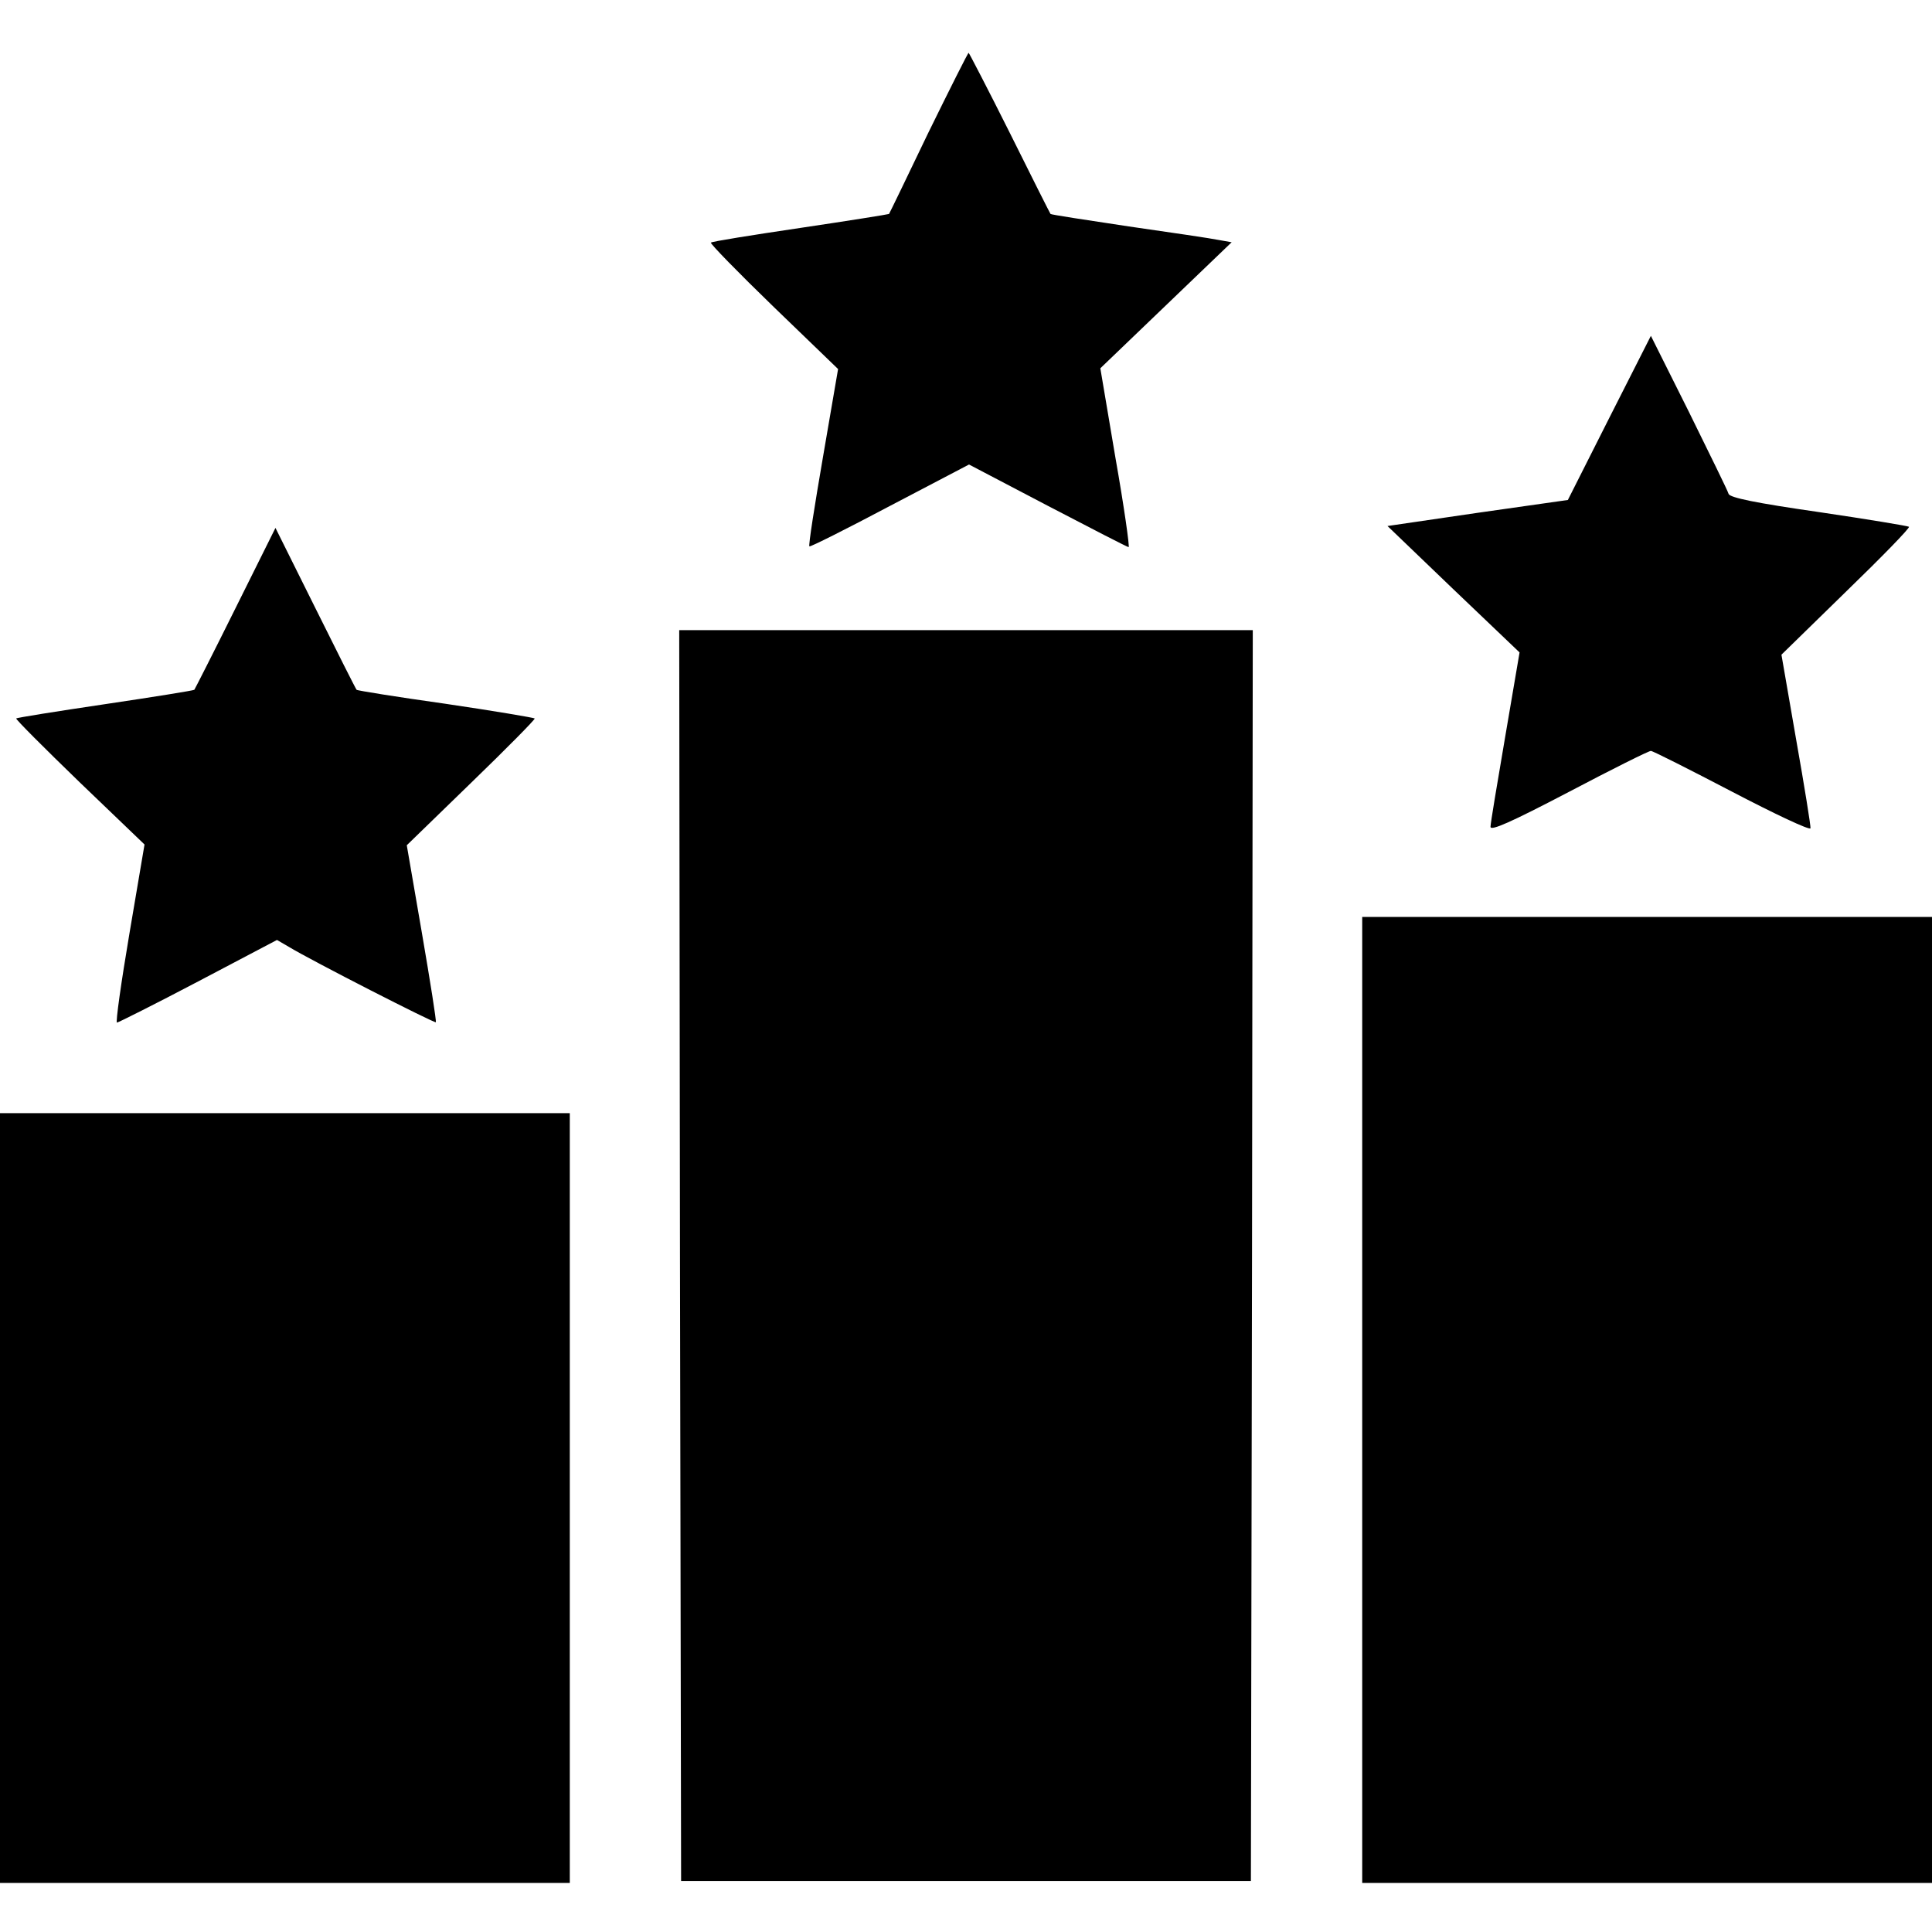 <?xml version="1.0" standalone="no"?>
<!DOCTYPE svg PUBLIC "-//W3C//DTD SVG 20010904//EN"
 "http://www.w3.org/TR/2001/REC-SVG-20010904/DTD/svg10.dtd">
<svg version="1.0" xmlns="http://www.w3.org/2000/svg"
 width="512pt" height="512pt" viewBox="0 0 512 512"
 preserveAspectRatio="xMidYMid meet">

<g transform="translate(0,512) scale(0.1,-0.1)"
fill="#000000" stroke="none">
<path d="M2460 4768 c-56 -117 -103 -214 -104 -215 -1 -1 -107 -18 -235 -37
-128 -19 -235 -36 -237 -39 -3 -2 72 -79 166 -170 l171 -165 -40 -233 c-22
-128 -39 -235 -36 -237 2 -2 98 46 213 107 l210 110 208 -109 c115 -60 212
-110 215 -110 3 0 -12 107 -35 237 l-40 237 174 167 174 167 -34 6 c-19 4
-127 20 -239 36 -113 17 -205 31 -207 33 -1 1 -50 98 -108 215 -58 116 -108
212 -109 212 -2 0 -50 -96 -107 -212z"/>
<path d="M4265 4013 l-110 -218 -239 -34 -239 -35 175 -168 175 -167 -38 -223
c-21 -123 -39 -230 -39 -239 0 -12 54 12 207 92 114 60 212 109 218 109 5 0
102 -49 215 -108 113 -59 206 -103 208 -97 1 5 -16 111 -38 235 l-39 225 171
167 c95 92 170 169 167 172 -2 2 -110 20 -239 39 -167 24 -235 38 -239 48 -2
8 -50 105 -105 217 l-101 202 -110 -217z"/>
<path d="M624 3508 c-58 -117 -108 -215 -109 -216 -2 -2 -108 -19 -236 -38
-128 -19 -235 -36 -236 -38 -2 -2 74 -78 168 -169 l172 -165 -40 -236 c-22
-130 -37 -236 -33 -236 3 0 101 49 215 109 l209 110 31 -18 c59 -36 386 -203
390 -200 2 2 -15 109 -37 237 l-40 232 172 167 c94 91 169 167 167 169 -2 2
-108 20 -237 39 -128 18 -234 35 -235 37 -2 2 -51 99 -109 216 l-106 213 -106
-213z"/>
<path d="M1802 1793 l3 -1658 755 0 755 0 3 1658 2 1657 -760 0 -760 0 2
-1657z"/>
<path d="M3610 1410 l0 -1280 755 0 755 0 0 1280 0 1280 -755 0 -755 0 0
-1280z"/>
<path d="M0 1150 l0 -1020 755 0 755 0 0 1020 0 1020 -755 0 -755 0 0 -1020z"/>
</g>
</svg>
